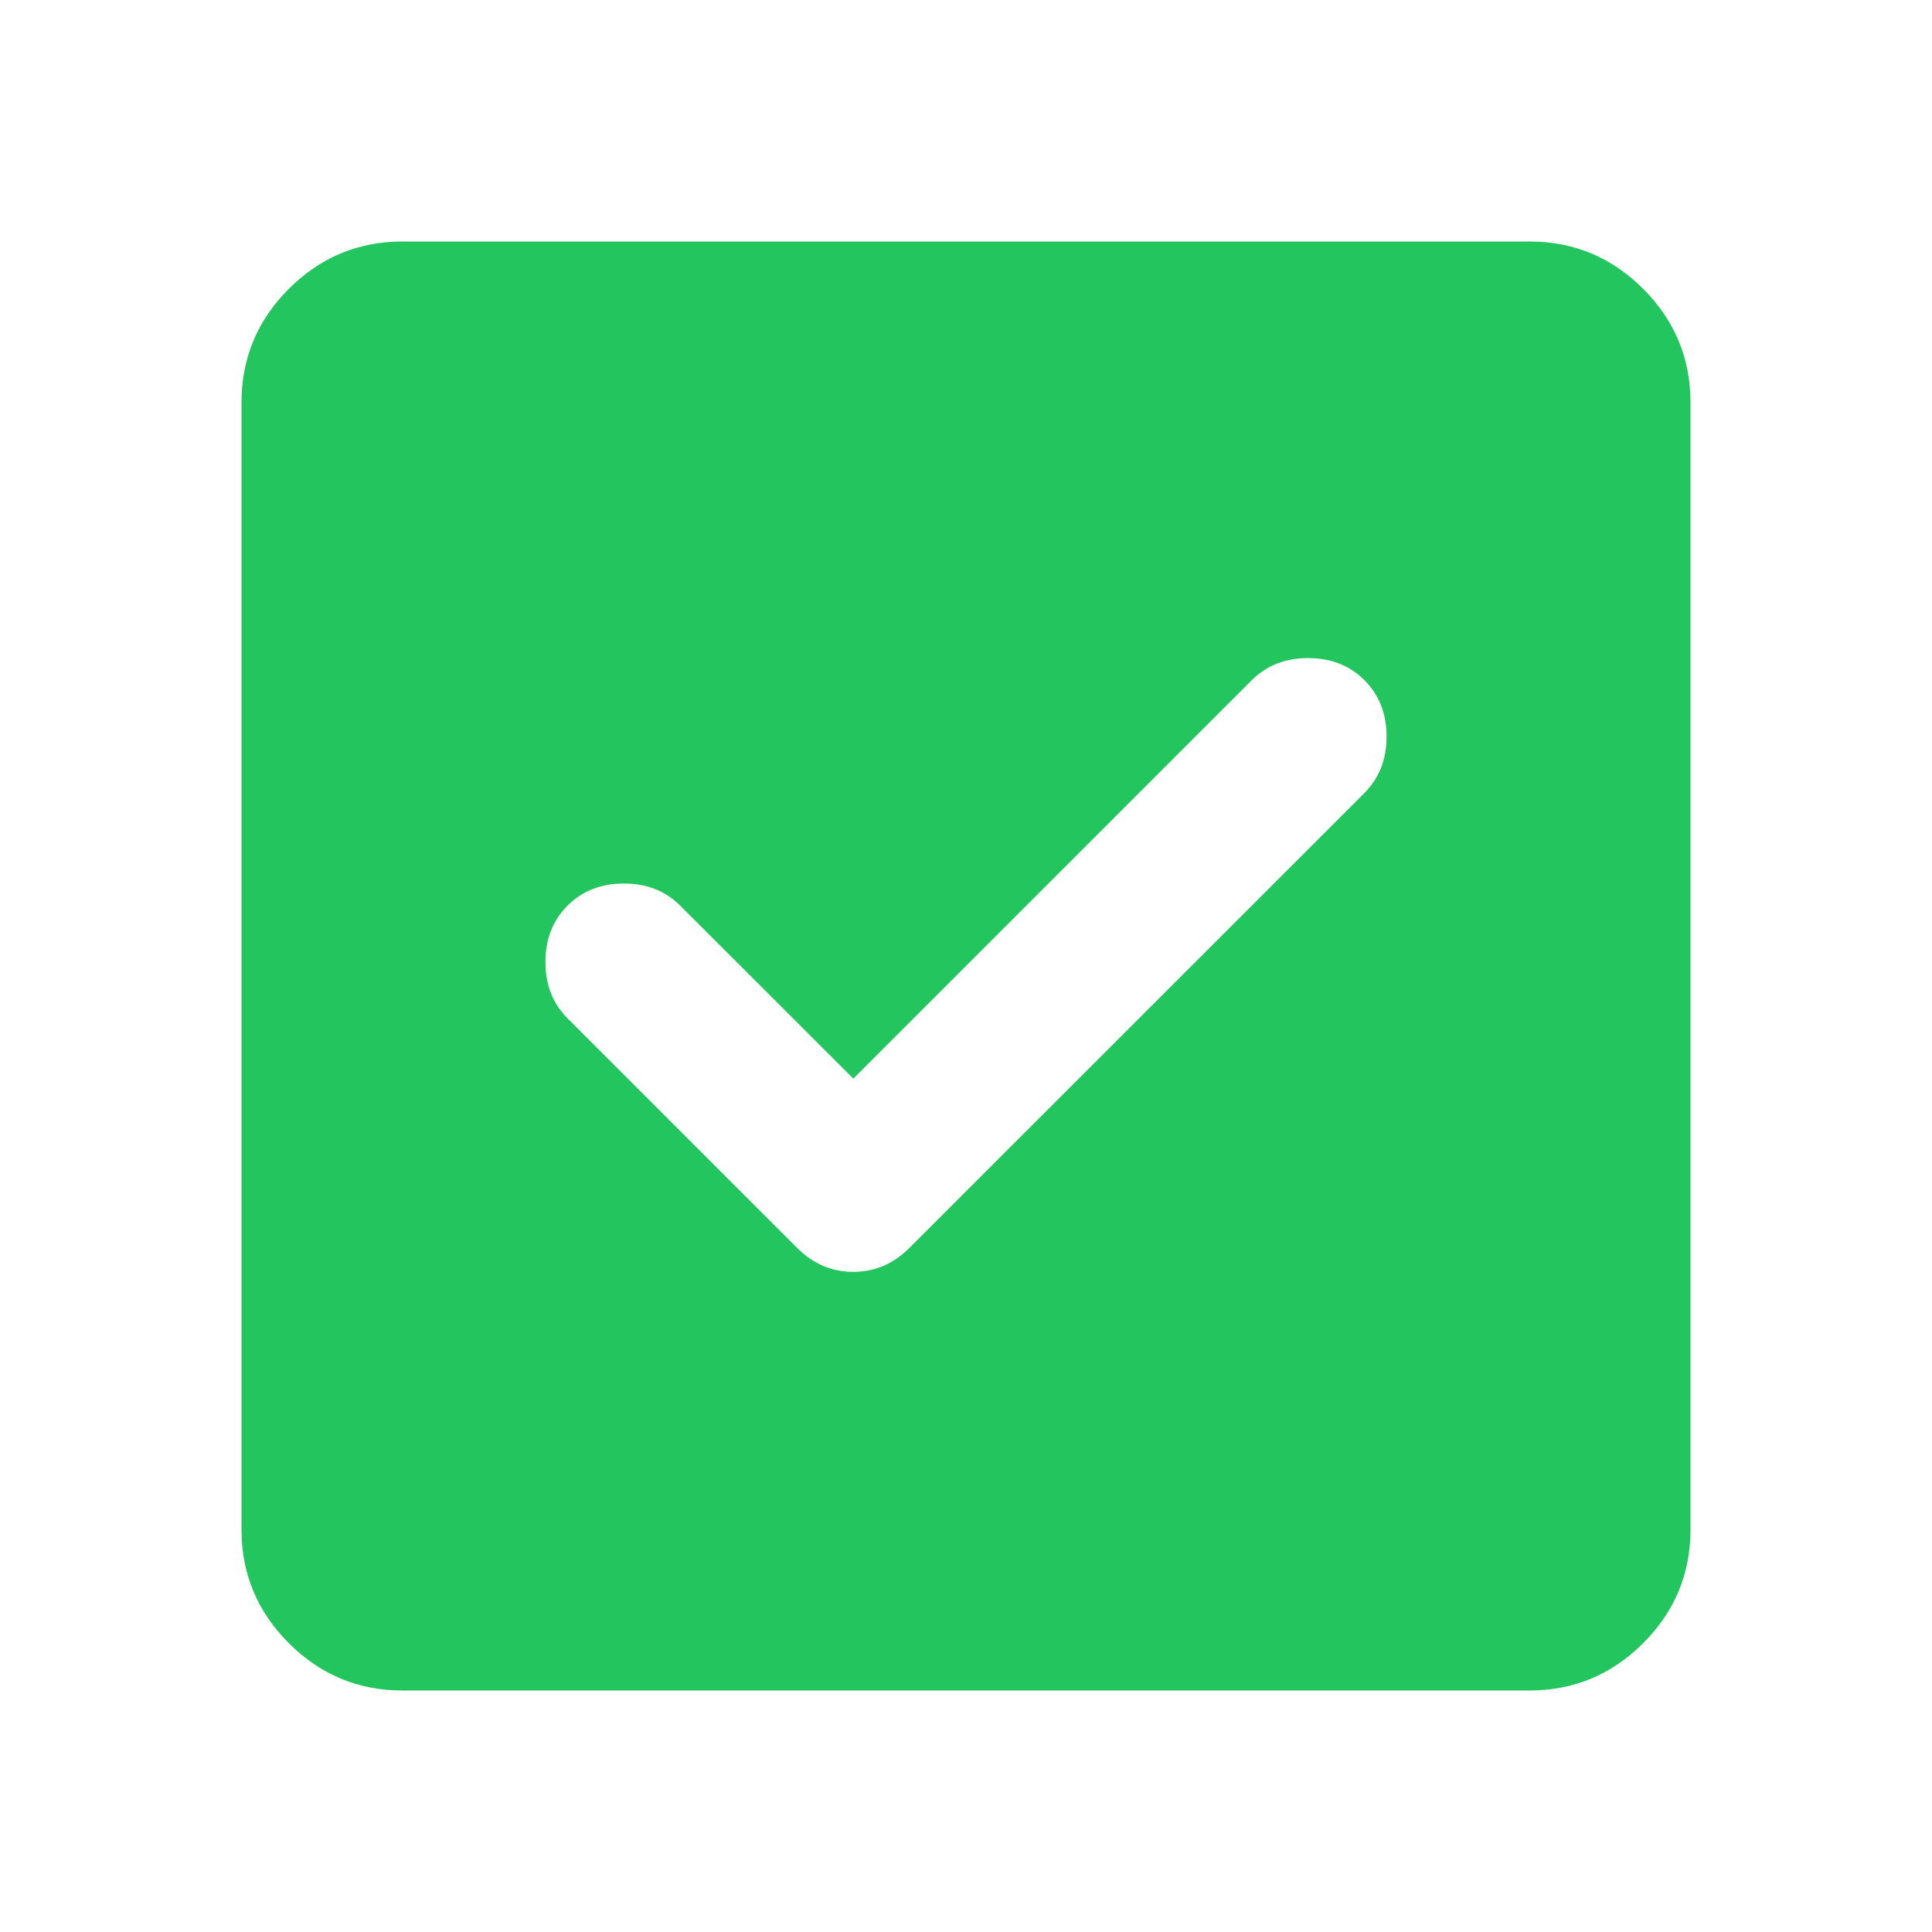 <svg preserveAspectRatio="none" width="100%" height="100%" overflow="visible" style="display: block;" viewBox="0 0 16 16" fill="none" xmlns="http://www.w3.org/2000/svg">
<g id="Frame">
<path id="Vector" d="M7.067 8.933L5.633 7.5C5.511 7.378 5.356 7.317 5.167 7.317C4.978 7.317 4.822 7.378 4.7 7.5C4.578 7.622 4.517 7.778 4.517 7.967C4.517 8.156 4.578 8.311 4.7 8.433L6.6 10.333C6.733 10.467 6.889 10.533 7.067 10.533C7.244 10.533 7.4 10.467 7.533 10.333L11.3 6.567C11.422 6.444 11.483 6.289 11.483 6.1C11.483 5.911 11.422 5.756 11.3 5.633C11.178 5.511 11.022 5.45 10.833 5.45C10.644 5.45 10.489 5.511 10.367 5.633L7.067 8.933ZM3.333 14C2.967 14 2.653 13.869 2.392 13.608C2.131 13.347 2 13.033 2 12.667V3.333C2 2.967 2.131 2.653 2.392 2.392C2.653 2.131 2.967 2 3.333 2H12.667C13.033 2 13.347 2.131 13.608 2.392C13.869 2.653 14 2.967 14 3.333V12.667C14 13.033 13.869 13.347 13.608 13.608C13.347 13.869 13.033 14 12.667 14H3.333Z" fill="#22C55E"/>
</g>
</svg>
